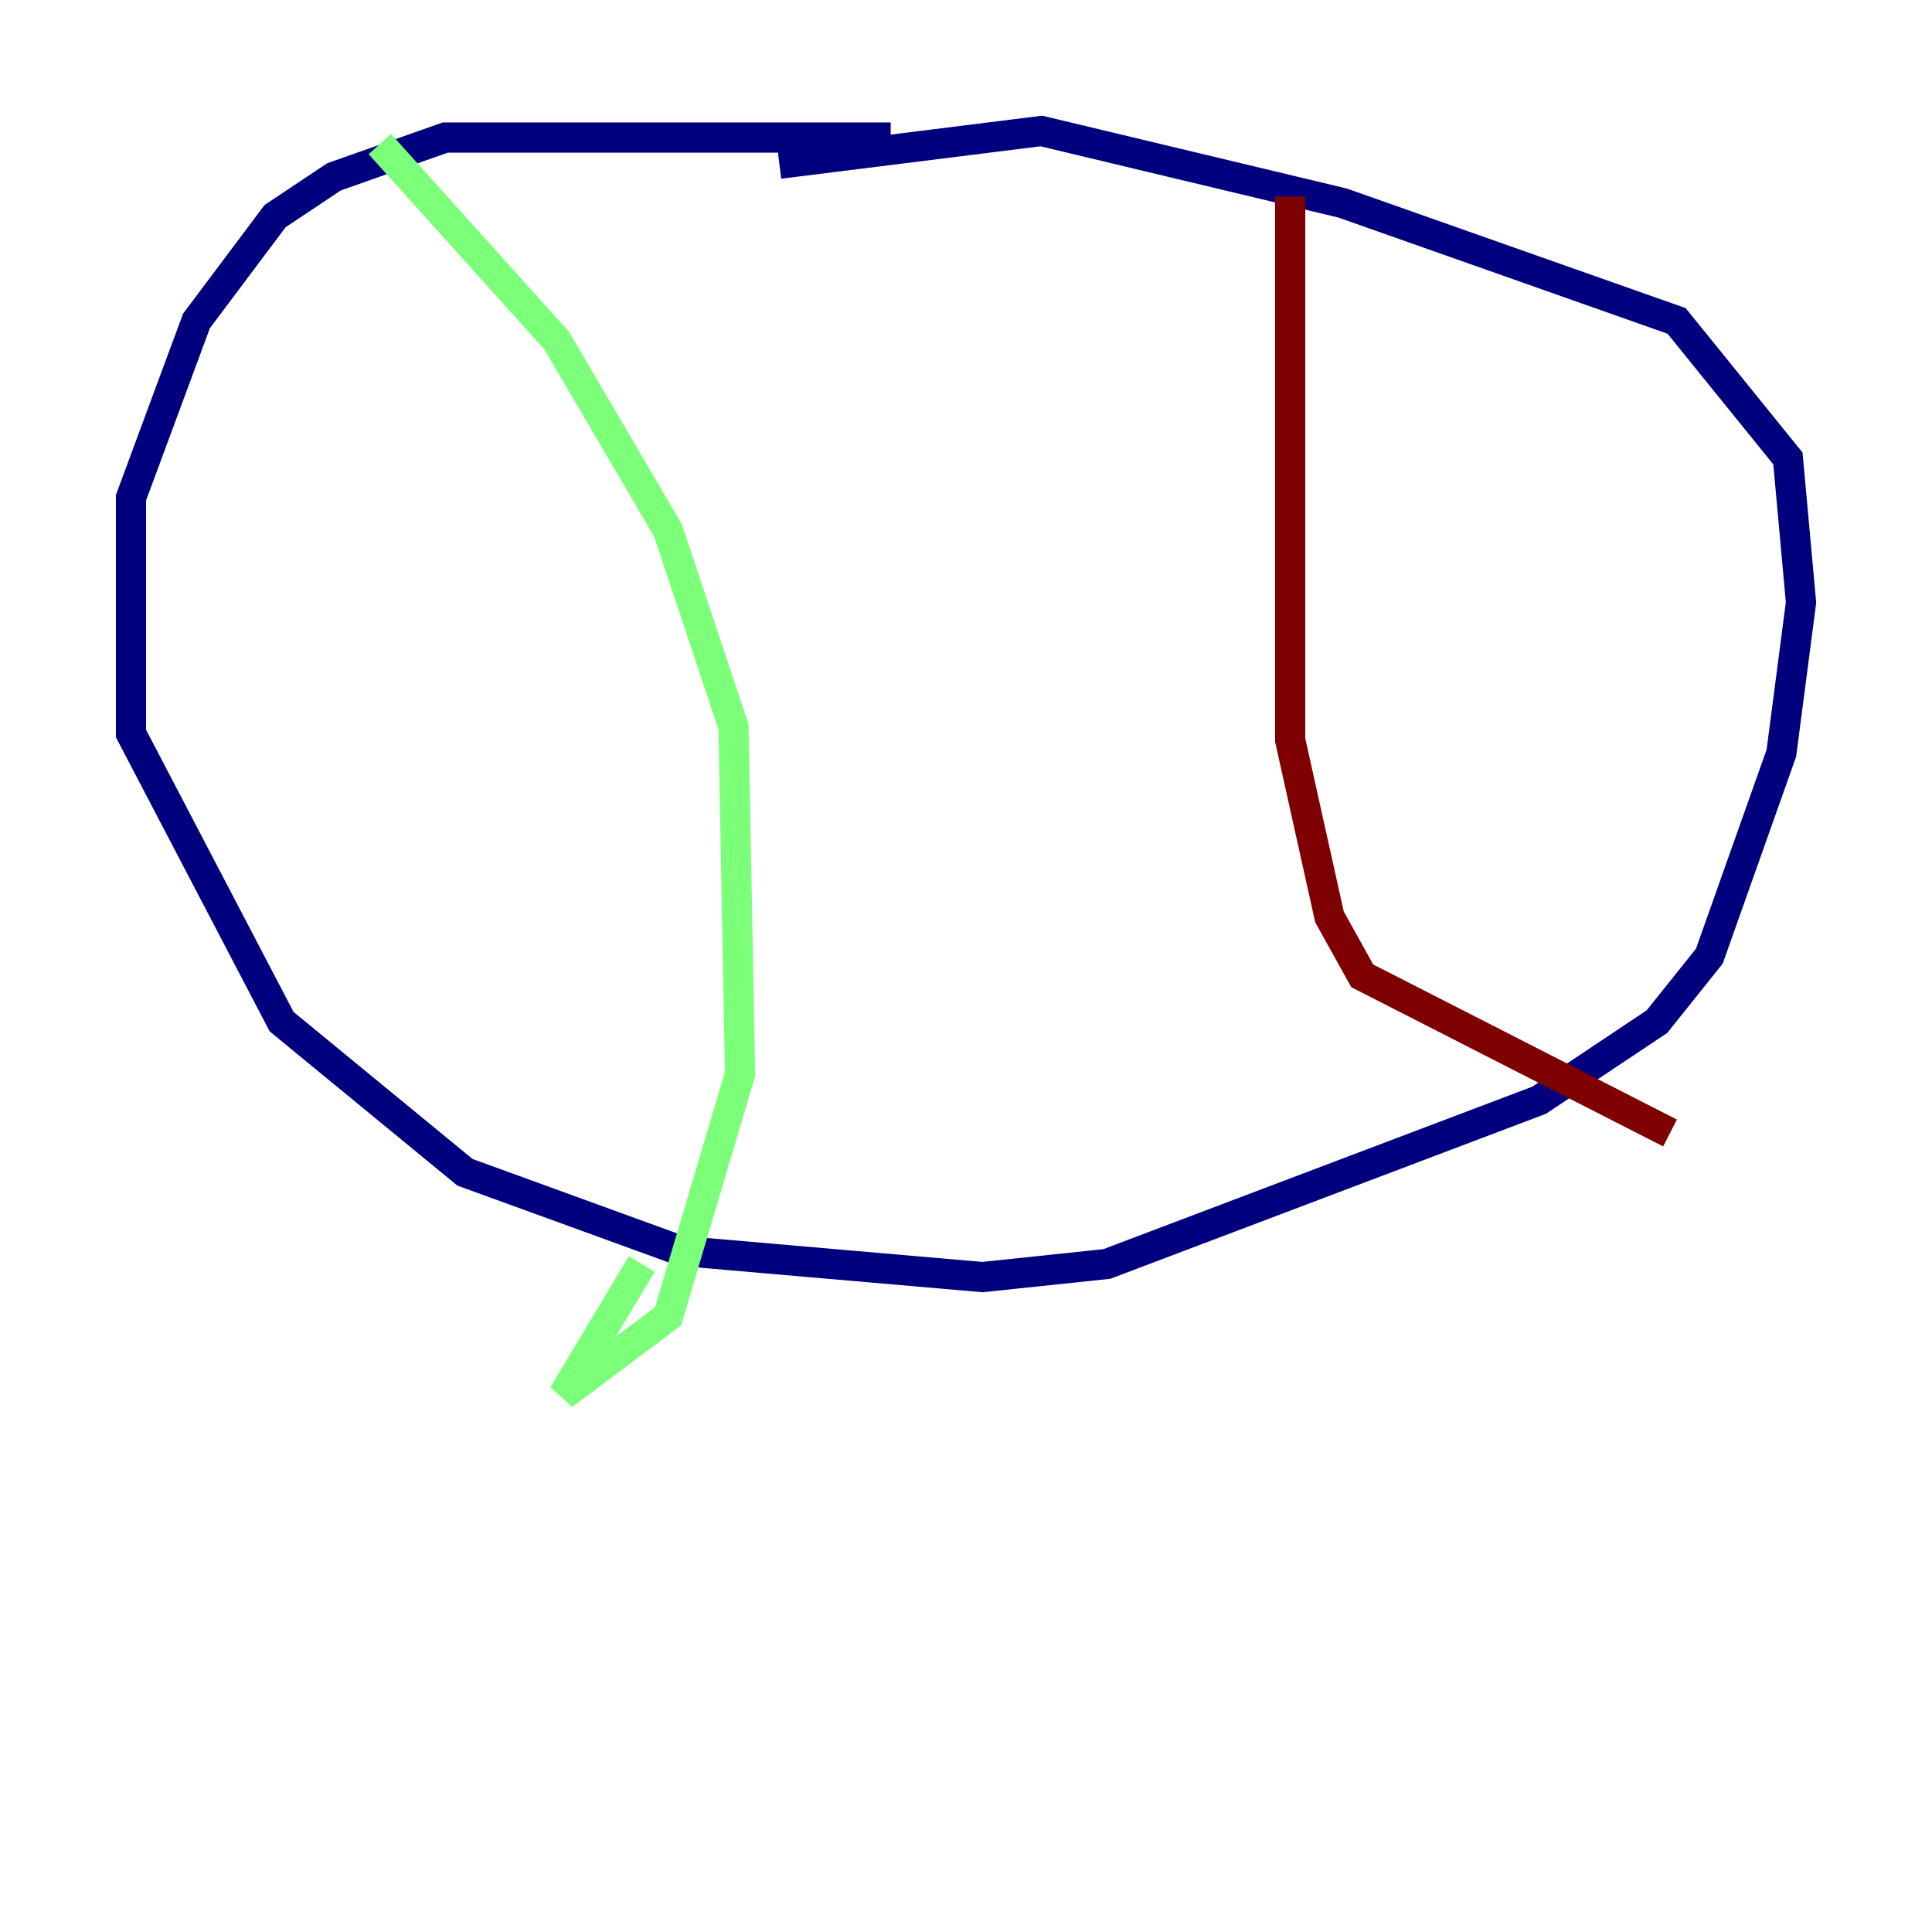 <?xml version="1.0" encoding="utf-8" ?>
<svg baseProfile="tiny" height="128" version="1.2" viewBox="0,0,128,128" width="128" xmlns="http://www.w3.org/2000/svg" xmlns:ev="http://www.w3.org/2001/xml-events" xmlns:xlink="http://www.w3.org/1999/xlink"><defs /><polyline fill="none" points="59.01,9.112 29.505,9.112 22.129,11.715 18.224,14.319 13.017,21.261 8.678,32.976 8.678,48.597 18.658,67.688 30.807,77.668 45.125,82.875 65.085,84.61 73.329,83.742 101.966,72.895 109.776,67.688 113.248,63.349 118.02,49.898 119.322,39.919 118.454,30.373 111.078,21.261 88.949,13.451 68.99,8.678 51.634,10.848" stroke="#00007f" stroke-width="2" /><polyline fill="none" points="25.166,9.546 36.881,22.563 44.258,35.146 48.597,48.163 49.031,71.159 44.258,87.214 37.315,92.42 42.522,83.742" stroke="#7cff79" stroke-width="2" /><polyline fill="none" points="85.478,13.017 85.478,49.031 88.081,60.746 90.251,64.651 110.644,75.064" stroke="#7f0000" stroke-width="2" /></svg>